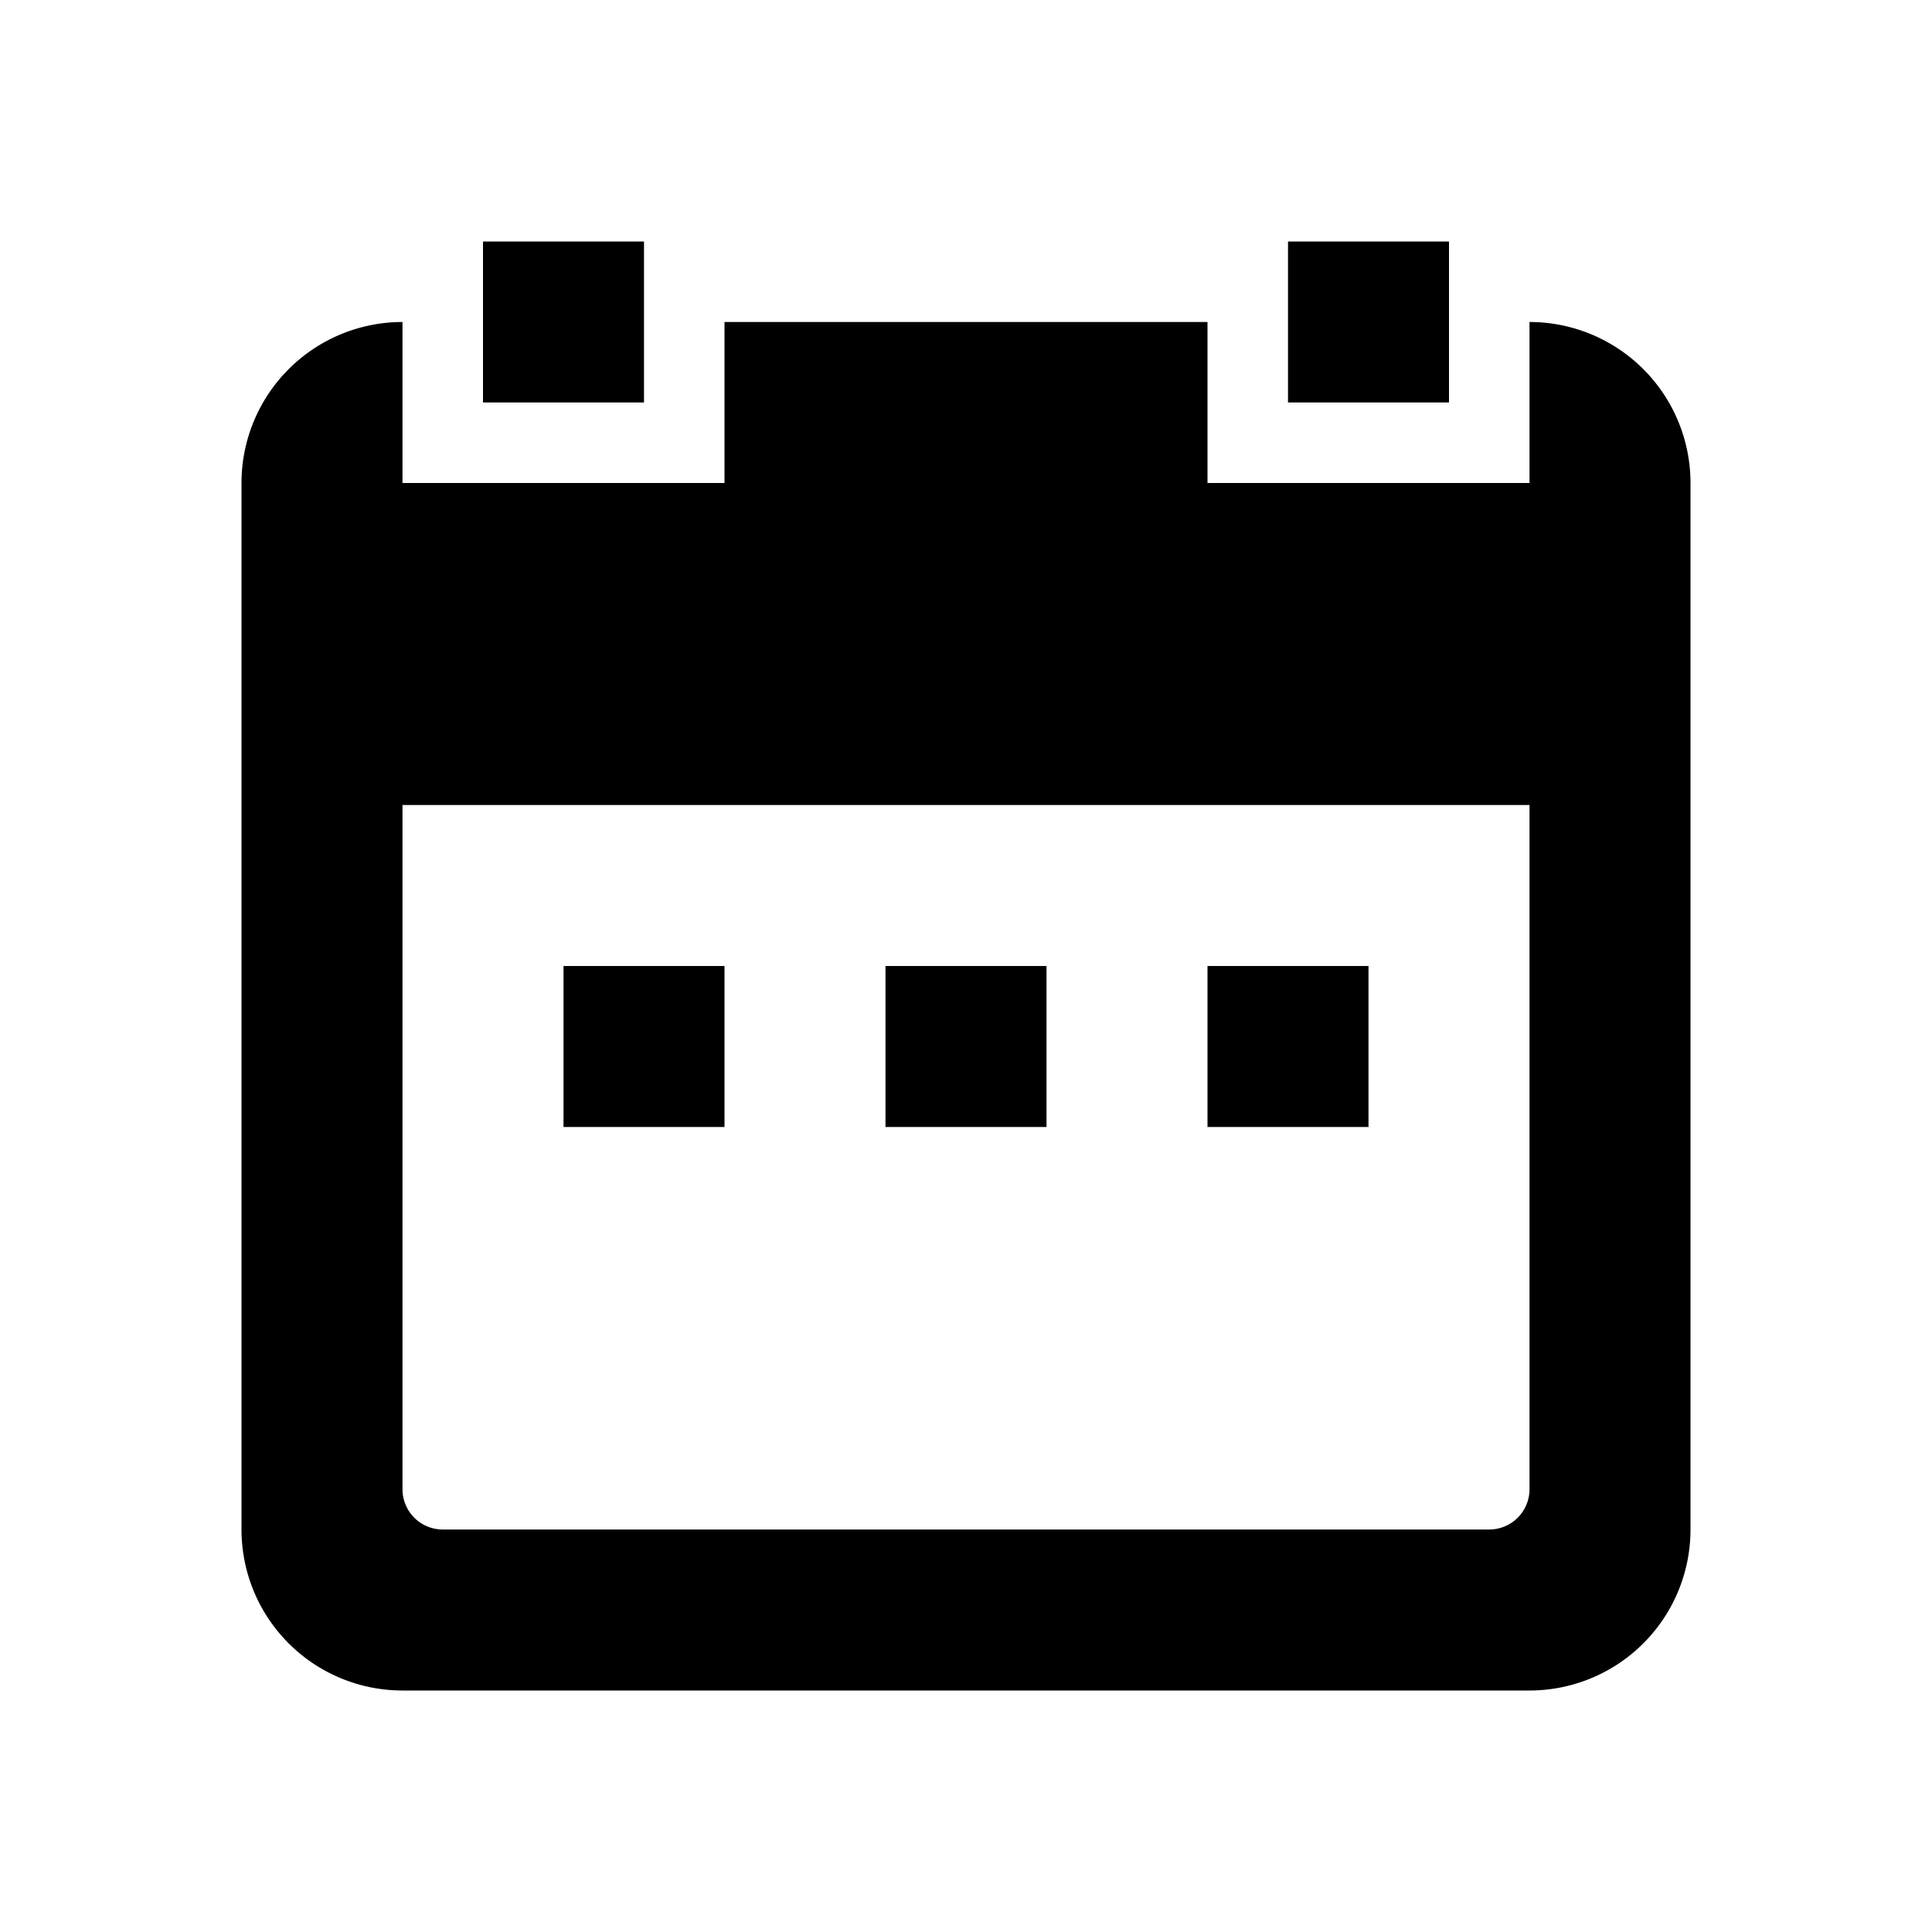 <svg xmlns="http://www.w3.org/2000/svg" xmlns:xlink="http://www.w3.org/1999/xlink" viewBox="0 0 24 24"><defs><symbol id="material_system_icon_border" data-name="material_system_icon_border" viewBox="0 0 48 48"><rect width="48" height="48" fill="none"/></symbol></defs><title>calendar</title><g id="icon"><path d="M19,4h0V6H15V4H9V6H5V4A2,2,0,0,0,3,6V19a2,2,0,0,0,2,2H19a2,2,0,0,0,2-2V6A2,2,0,0,0,19,4Zm0,14.5a.5.5,0,0,1-.5.5H5.5a.5.5,0,0,1-.5-.5V10H19ZM9,14H7V12H9Zm4,0H11V12h2Zm4,0H15V12h2ZM8,5H6V3H8ZM18,5H16V3h2Z"/></g><g id="border"><use id="material_system_icon_border-3" data-name="material_system_icon_border" width="48" height="48" transform="translate(0) scale(0.5)" xlink:href="#material_system_icon_border"/></g></svg>